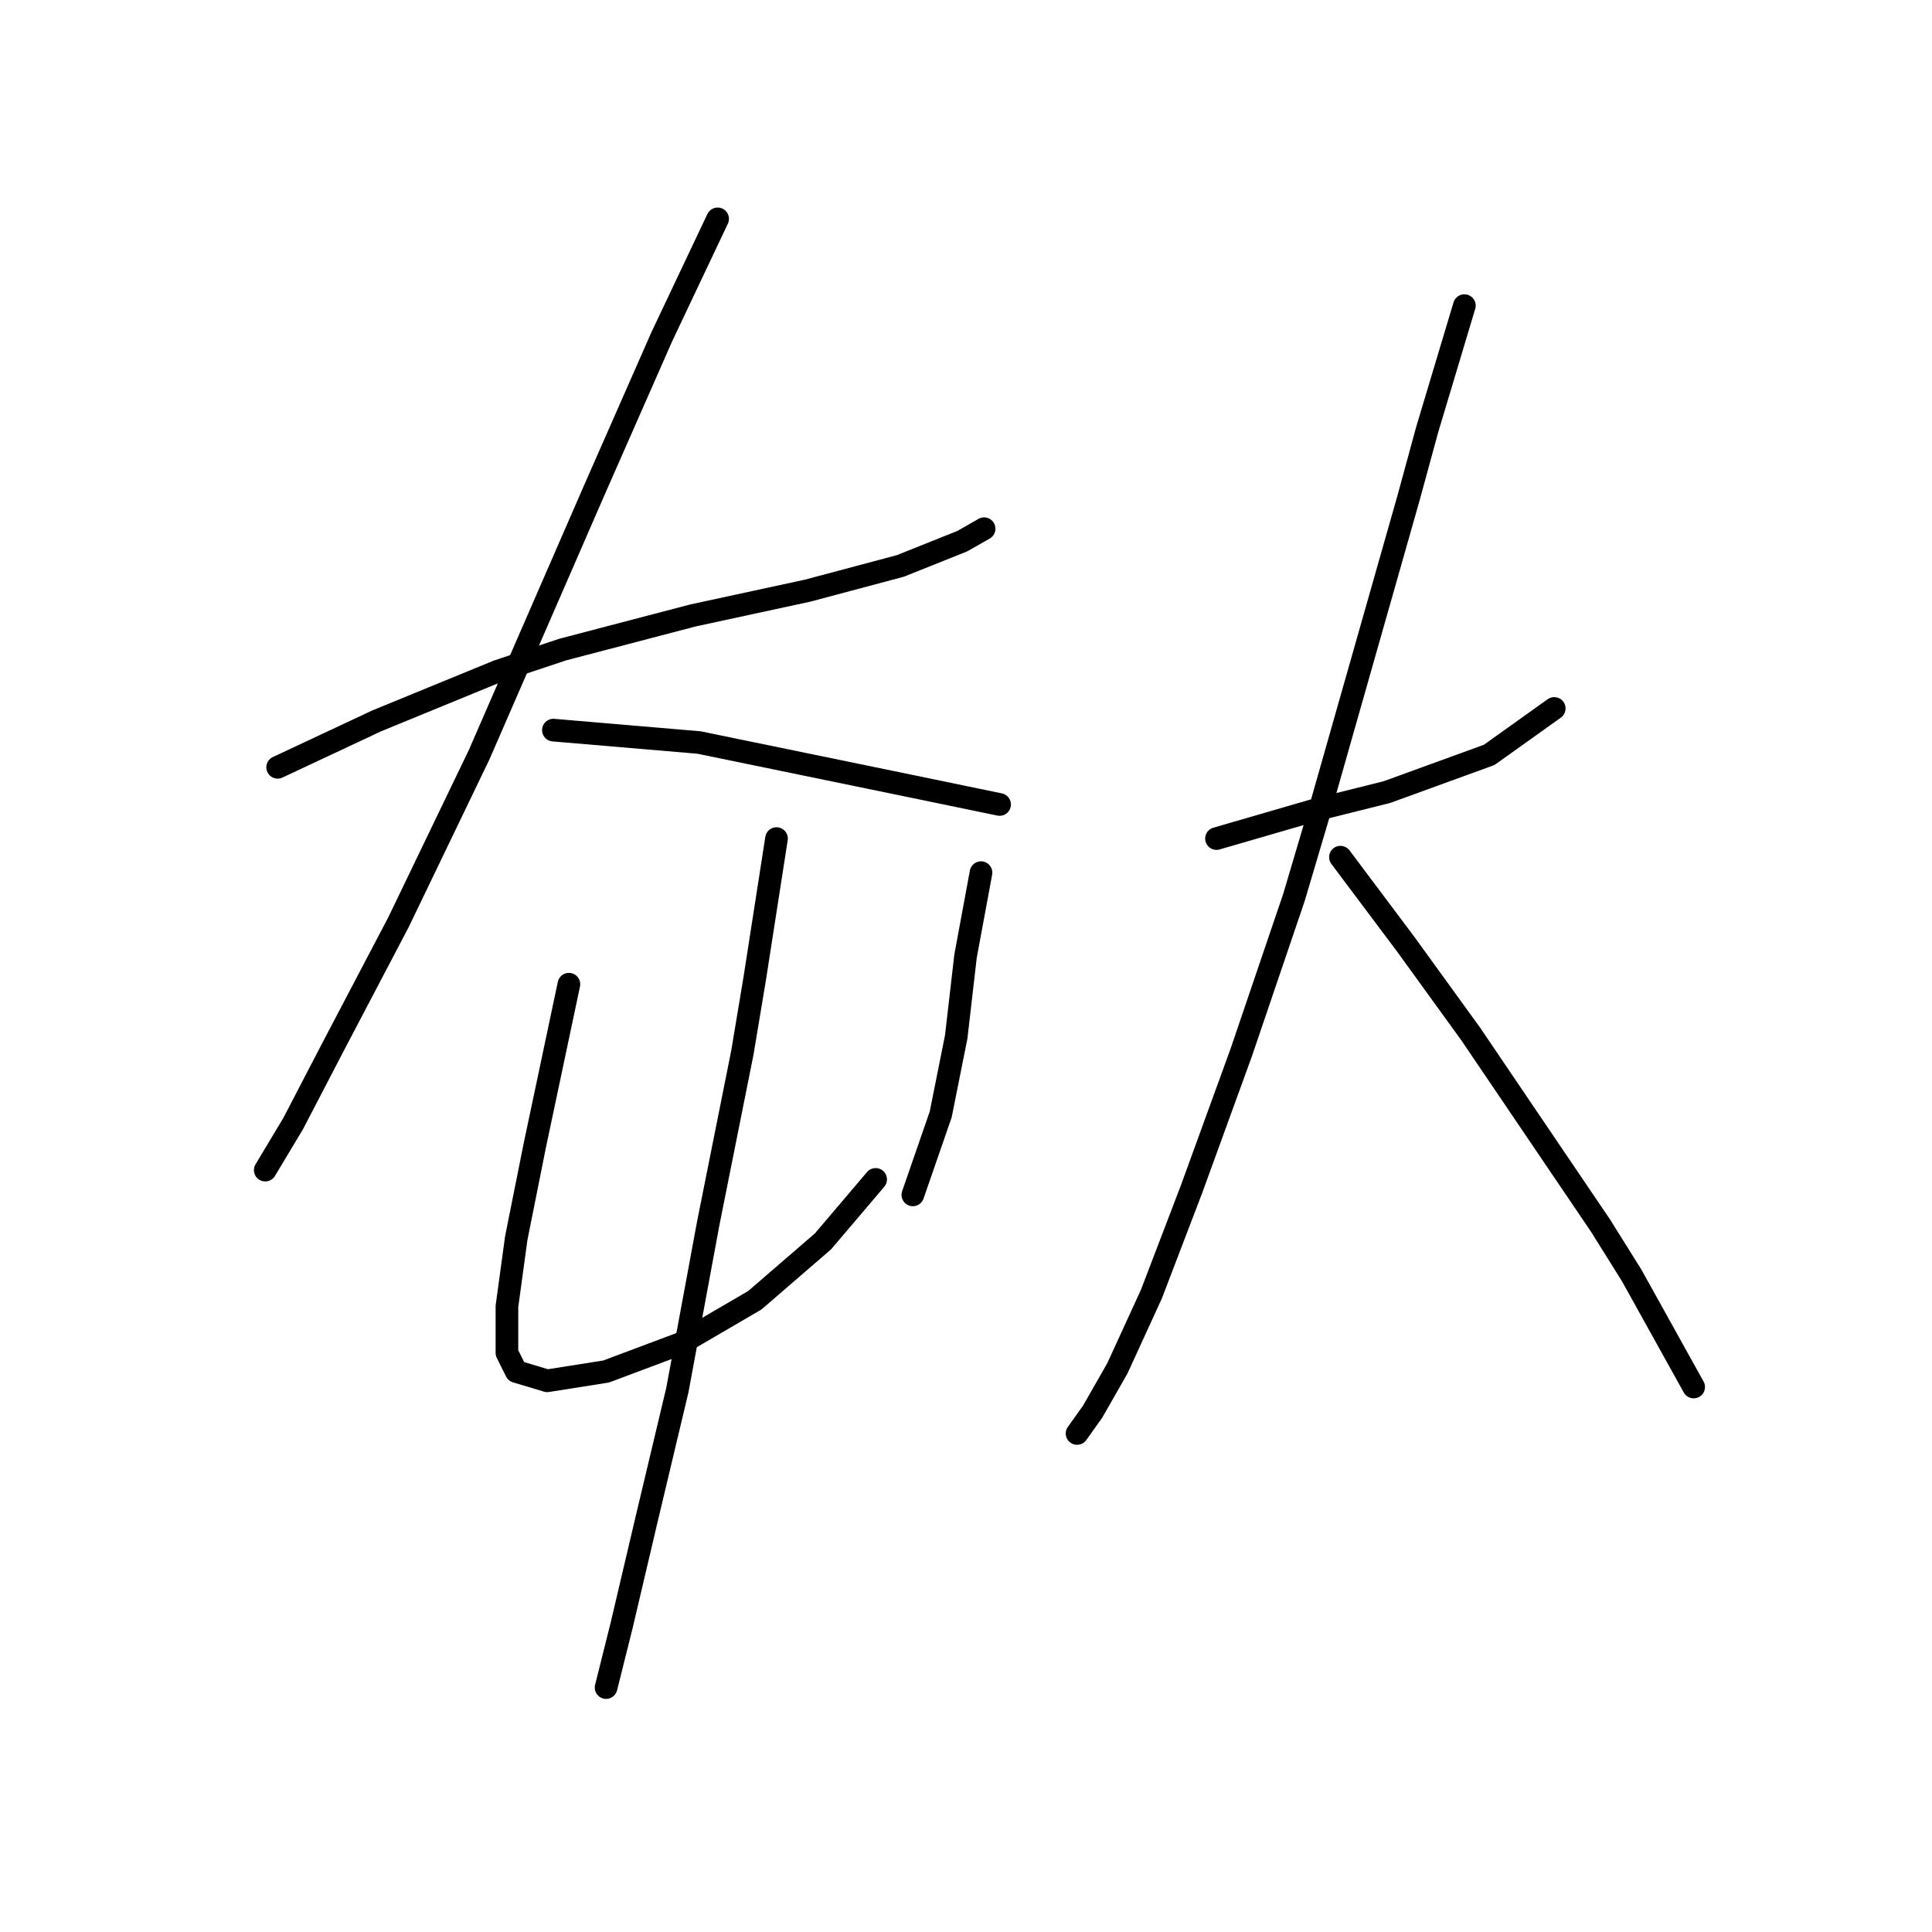 <?xml version="1.0" standalone="no"?>
    <svg width="256" height="256" xmlns="http://www.w3.org/2000/svg" version="1.1">
    <polyline stroke="black" stroke-width="3" stroke-linecap="round" fill="transparent" stroke-linejoin="round" points="36.789 101.672 49.927 95.513 65.94 88.944 74.562 86.07 91.806 81.554 106.997 78.269 119.314 74.984 127.525 71.7 130.399 70.058 130.399 70.058 " />
        <polyline stroke="black" stroke-width="3" stroke-linecap="round" fill="transparent" stroke-linejoin="round" points="95.09 29 87.7 44.602 78.667 65.131 63.476 100.029 52.801 122.2 44.18 138.623 38.842 148.887 35.147 155.046 35.147 155.046 " />
        <polyline stroke="black" stroke-width="3" stroke-linecap="round" fill="transparent" stroke-linejoin="round" points="73.33 96.745 92.627 98.387 106.586 101.261 120.546 104.135 132.452 106.598 132.452 106.598 " />
        <polyline stroke="black" stroke-width="3" stroke-linecap="round" fill="transparent" stroke-linejoin="round" points="75.383 130.411 70.867 151.761 68.403 164.078 67.171 173.111 67.171 179.269 68.403 181.733 72.509 182.965 80.31 181.733 90.163 178.038 100.017 172.29 109.05 164.489 116.029 156.277 116.029 156.277 " />
        <polyline stroke="black" stroke-width="3" stroke-linecap="round" fill="transparent" stroke-linejoin="round" points="129.989 115.631 127.936 126.716 126.704 137.391 124.651 147.655 120.956 158.33 120.956 158.33 " />
        <polyline stroke="black" stroke-width="3" stroke-linecap="round" fill="transparent" stroke-linejoin="round" points="102.891 111.115 100.017 129.59 98.375 139.444 93.859 162.025 89.753 184.196 85.647 201.44 82.363 215.4 80.31 223.611 80.31 223.611 " />
        <polyline stroke="black" stroke-width="3" stroke-linecap="round" fill="transparent" stroke-linejoin="round" points="161.192 111.115 173.92 107.42 178.847 106.188 183.774 104.956 197.322 100.029 205.944 93.871 205.944 93.871 " />
        <polyline stroke="black" stroke-width="3" stroke-linecap="round" fill="transparent" stroke-linejoin="round" points="194.038 40.496 189.111 56.919 186.648 65.952 174.741 107.83 171.456 118.916 164.477 139.444 157.908 157.509 152.57 171.469 148.054 181.322 144.769 187.07 142.717 189.944 142.717 189.944 " />
        <polyline stroke="black" stroke-width="3" stroke-linecap="round" fill="transparent" stroke-linejoin="round" points="177.615 113.578 186.237 125.074 194.859 136.981 203.481 149.708 212.103 162.436 216.209 169.005 224.42 183.786 224.42 183.786 " />
        </svg>